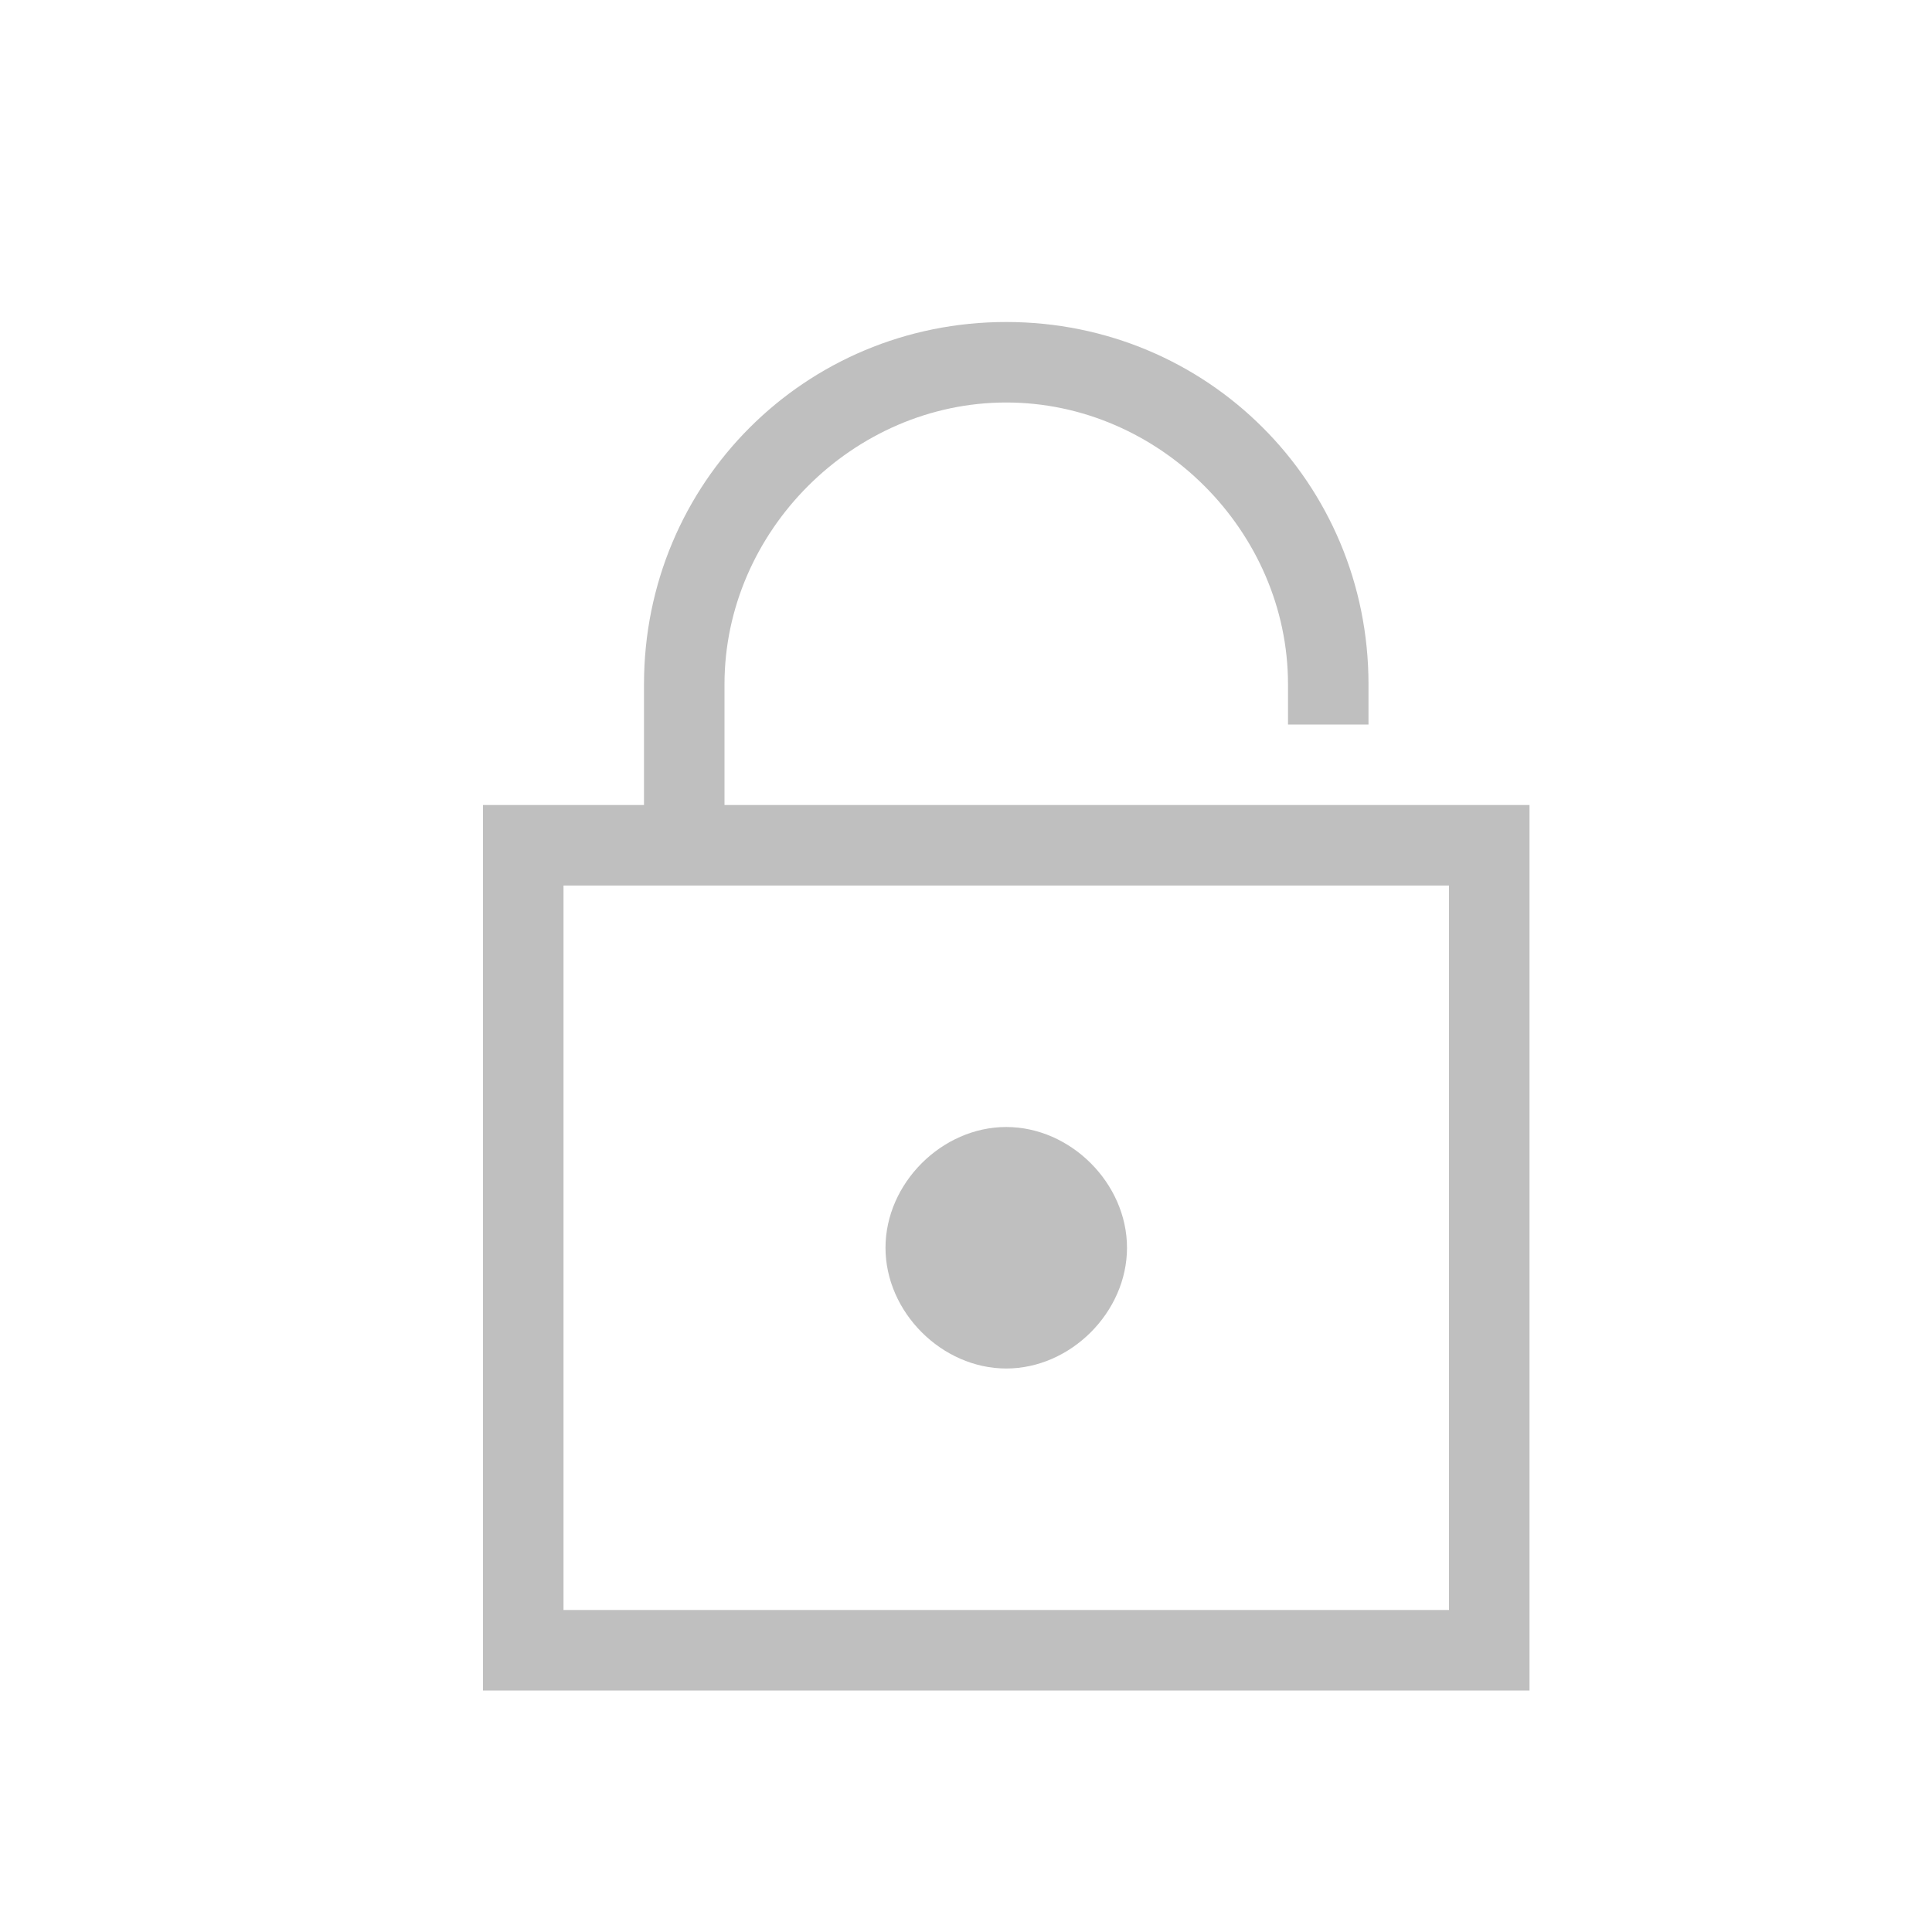 <svg t="1679968108640" class="icon" viewBox="0 0 1024 1024" version="1.1" xmlns="http://www.w3.org/2000/svg" p-id="2760" width="200" height="200"><path d="M256 426.667h554.667v469.333H256V426.667z m42.667 42.667v384h469.333v-384H298.667z m426.667-85.333h-42.667v-21.333C682.667 281.6 614.4 213.333 533.333 213.333S384 281.6 384 362.667V469.333H256v-42.667h85.333V362.667C341.333 256 426.667 170.667 533.333 170.667S725.333 256 725.333 362.667V384z m0 42.667h85.333v42.667h-128v-42.667h42.667z m-192 298.667c-34.133 0-64-29.867-64-64s29.867-64 64-64 64 29.867 64 64-29.867 64-64 64z" fill="#bfbfbf" p-id="2761"></path></svg>